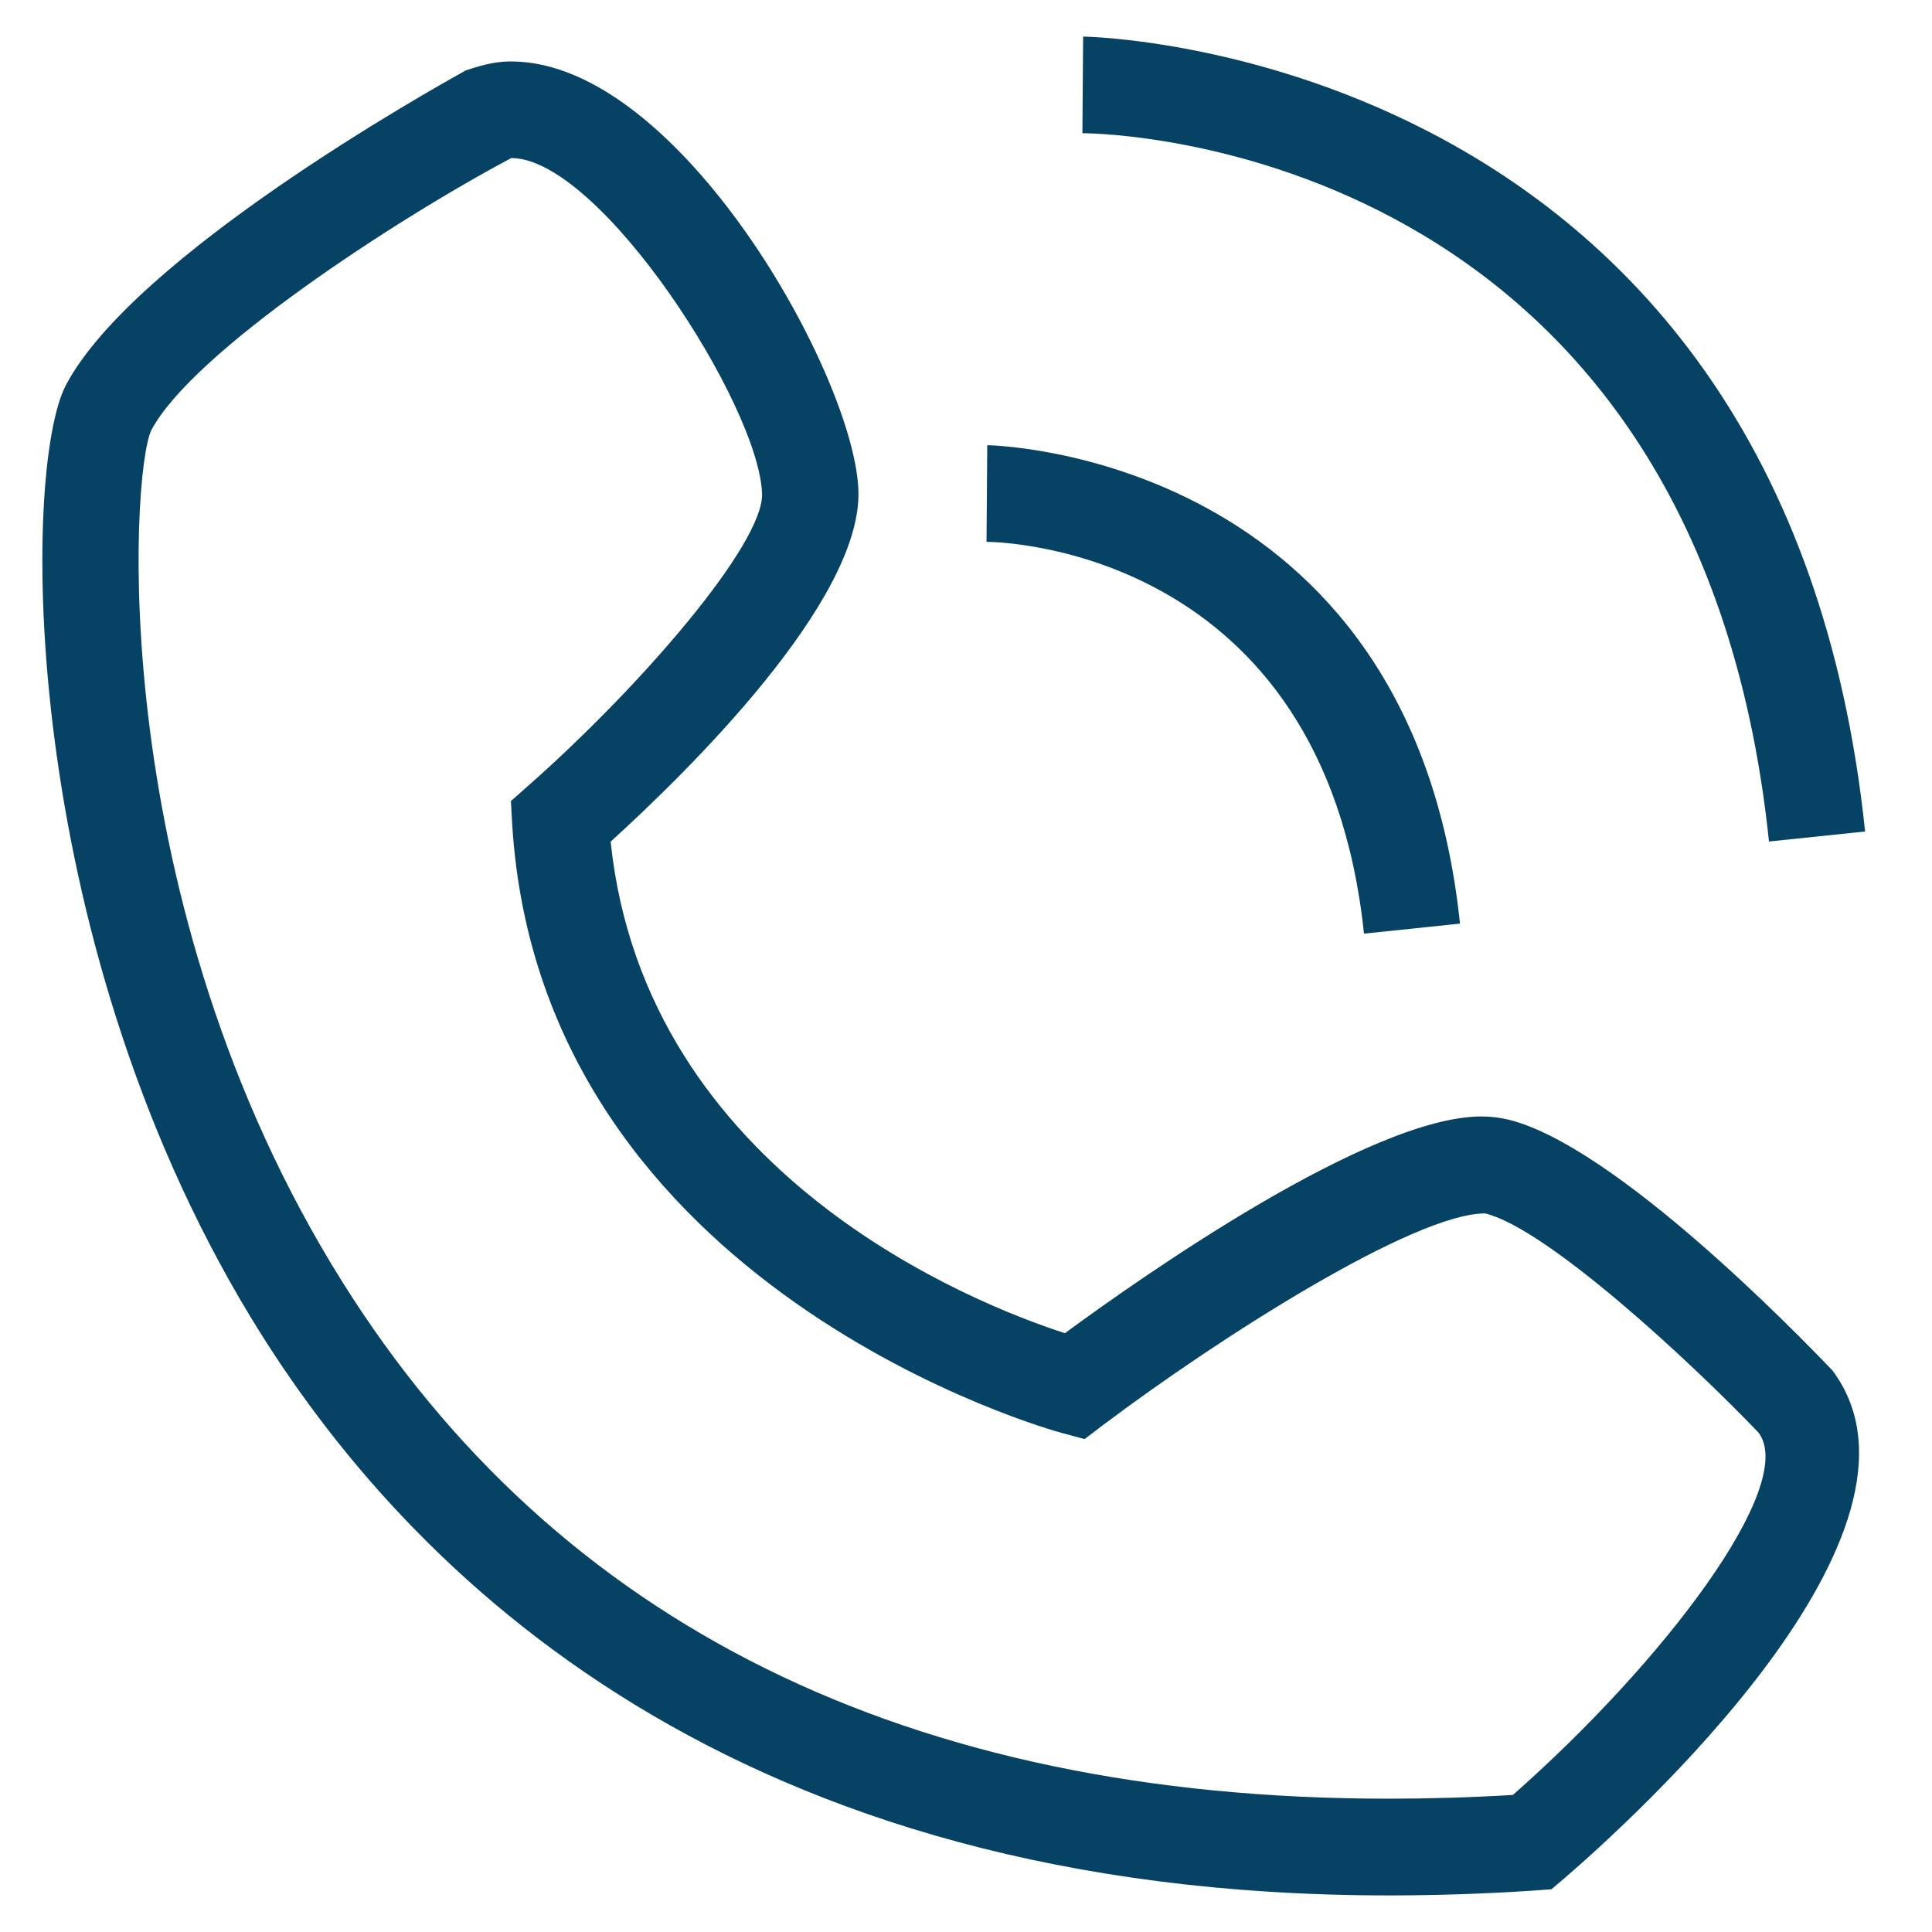 <?xml version="1.0" encoding="utf-8"?>
<!-- Generator: Adobe Illustrator 16.0.2, SVG Export Plug-In . SVG Version: 6.00 Build 0)  -->
<!DOCTYPE svg PUBLIC "-//W3C//DTD SVG 1.1//EN" "http://www.w3.org/Graphics/SVG/1.1/DTD/svg11.dtd">
<svg version="1.1" id="Layer_1" xmlns="http://www.w3.org/2000/svg" xmlns:xlink="http://www.w3.org/1999/xlink" x="0px" y="0px"
	 width="16px" height="16px" viewBox="0 0 16 16" enable-background="new 0 0 16 16" xml:space="preserve">
<g>
	<path fill="#064264" d="M11.501,15.697c-5.395,0-8.105-2.609-9.43-4.797C0.146,7.72,0.183,3.883,0.545,3.191
		c0.563-1.07,3.034-2.454,3.313-2.608c0.18-0.061,0.277-0.074,0.376-0.074c1.394,0,2.849,2.615,2.875,3.557
		c0.028,0.909-1.41,2.321-2.052,2.904c0.288,2.761,3.021,3.831,3.762,4.071c0.658-0.484,2.529-1.795,3.449-1.795
		c0.08,0,0.156,0.01,0.227,0.027c0.878,0.217,2.386,1.768,2.68,2.076c0.998,1.332-1.679,3.74-2.225,4.211l-0.102,0.086l-0.133,0.01
		C12.297,15.684,11.893,15.697,11.501,15.697z M4.234,1.309C3.269,1.822,1.594,2.917,1.253,3.563
		c-0.168,0.348-0.391,3.902,1.579,7.048c1.78,2.844,4.697,4.285,8.669,4.285c0.333,0,0.675-0.01,1.028-0.031
		c1.24-1.092,2.361-2.563,2.035-3c-0.587-0.613-1.756-1.691-2.264-1.816c0,0-0.001,0-0.002,0c-0.585,0-2.194,1.023-3.162,1.752
		l-0.154,0.117l-0.188-0.051c-0.043-0.01-4.313-1.176-4.552-5.038L4.231,6.634l0.146-0.129C5.321,5.671,6.323,4.502,6.311,4.09
		C6.289,3.359,4.97,1.309,4.234,1.309z"/>
</g>
<g>
	<path fill="#064264" d="M11.296,7.732c-0.334-3.19-3.012-3.244-3.126-3.245l0.006-0.8c0.034,0,3.508,0.067,3.915,3.962
		L11.296,7.732z"/>
</g>
<g>
	<path fill="#064264" d="M14.65,6.969C14.047,1.2,9.172,1.104,8.964,1.103l0.006-0.8c0.058,0,5.799,0.11,6.476,6.583L14.65,6.969z"
		/>
</g>
</svg>
